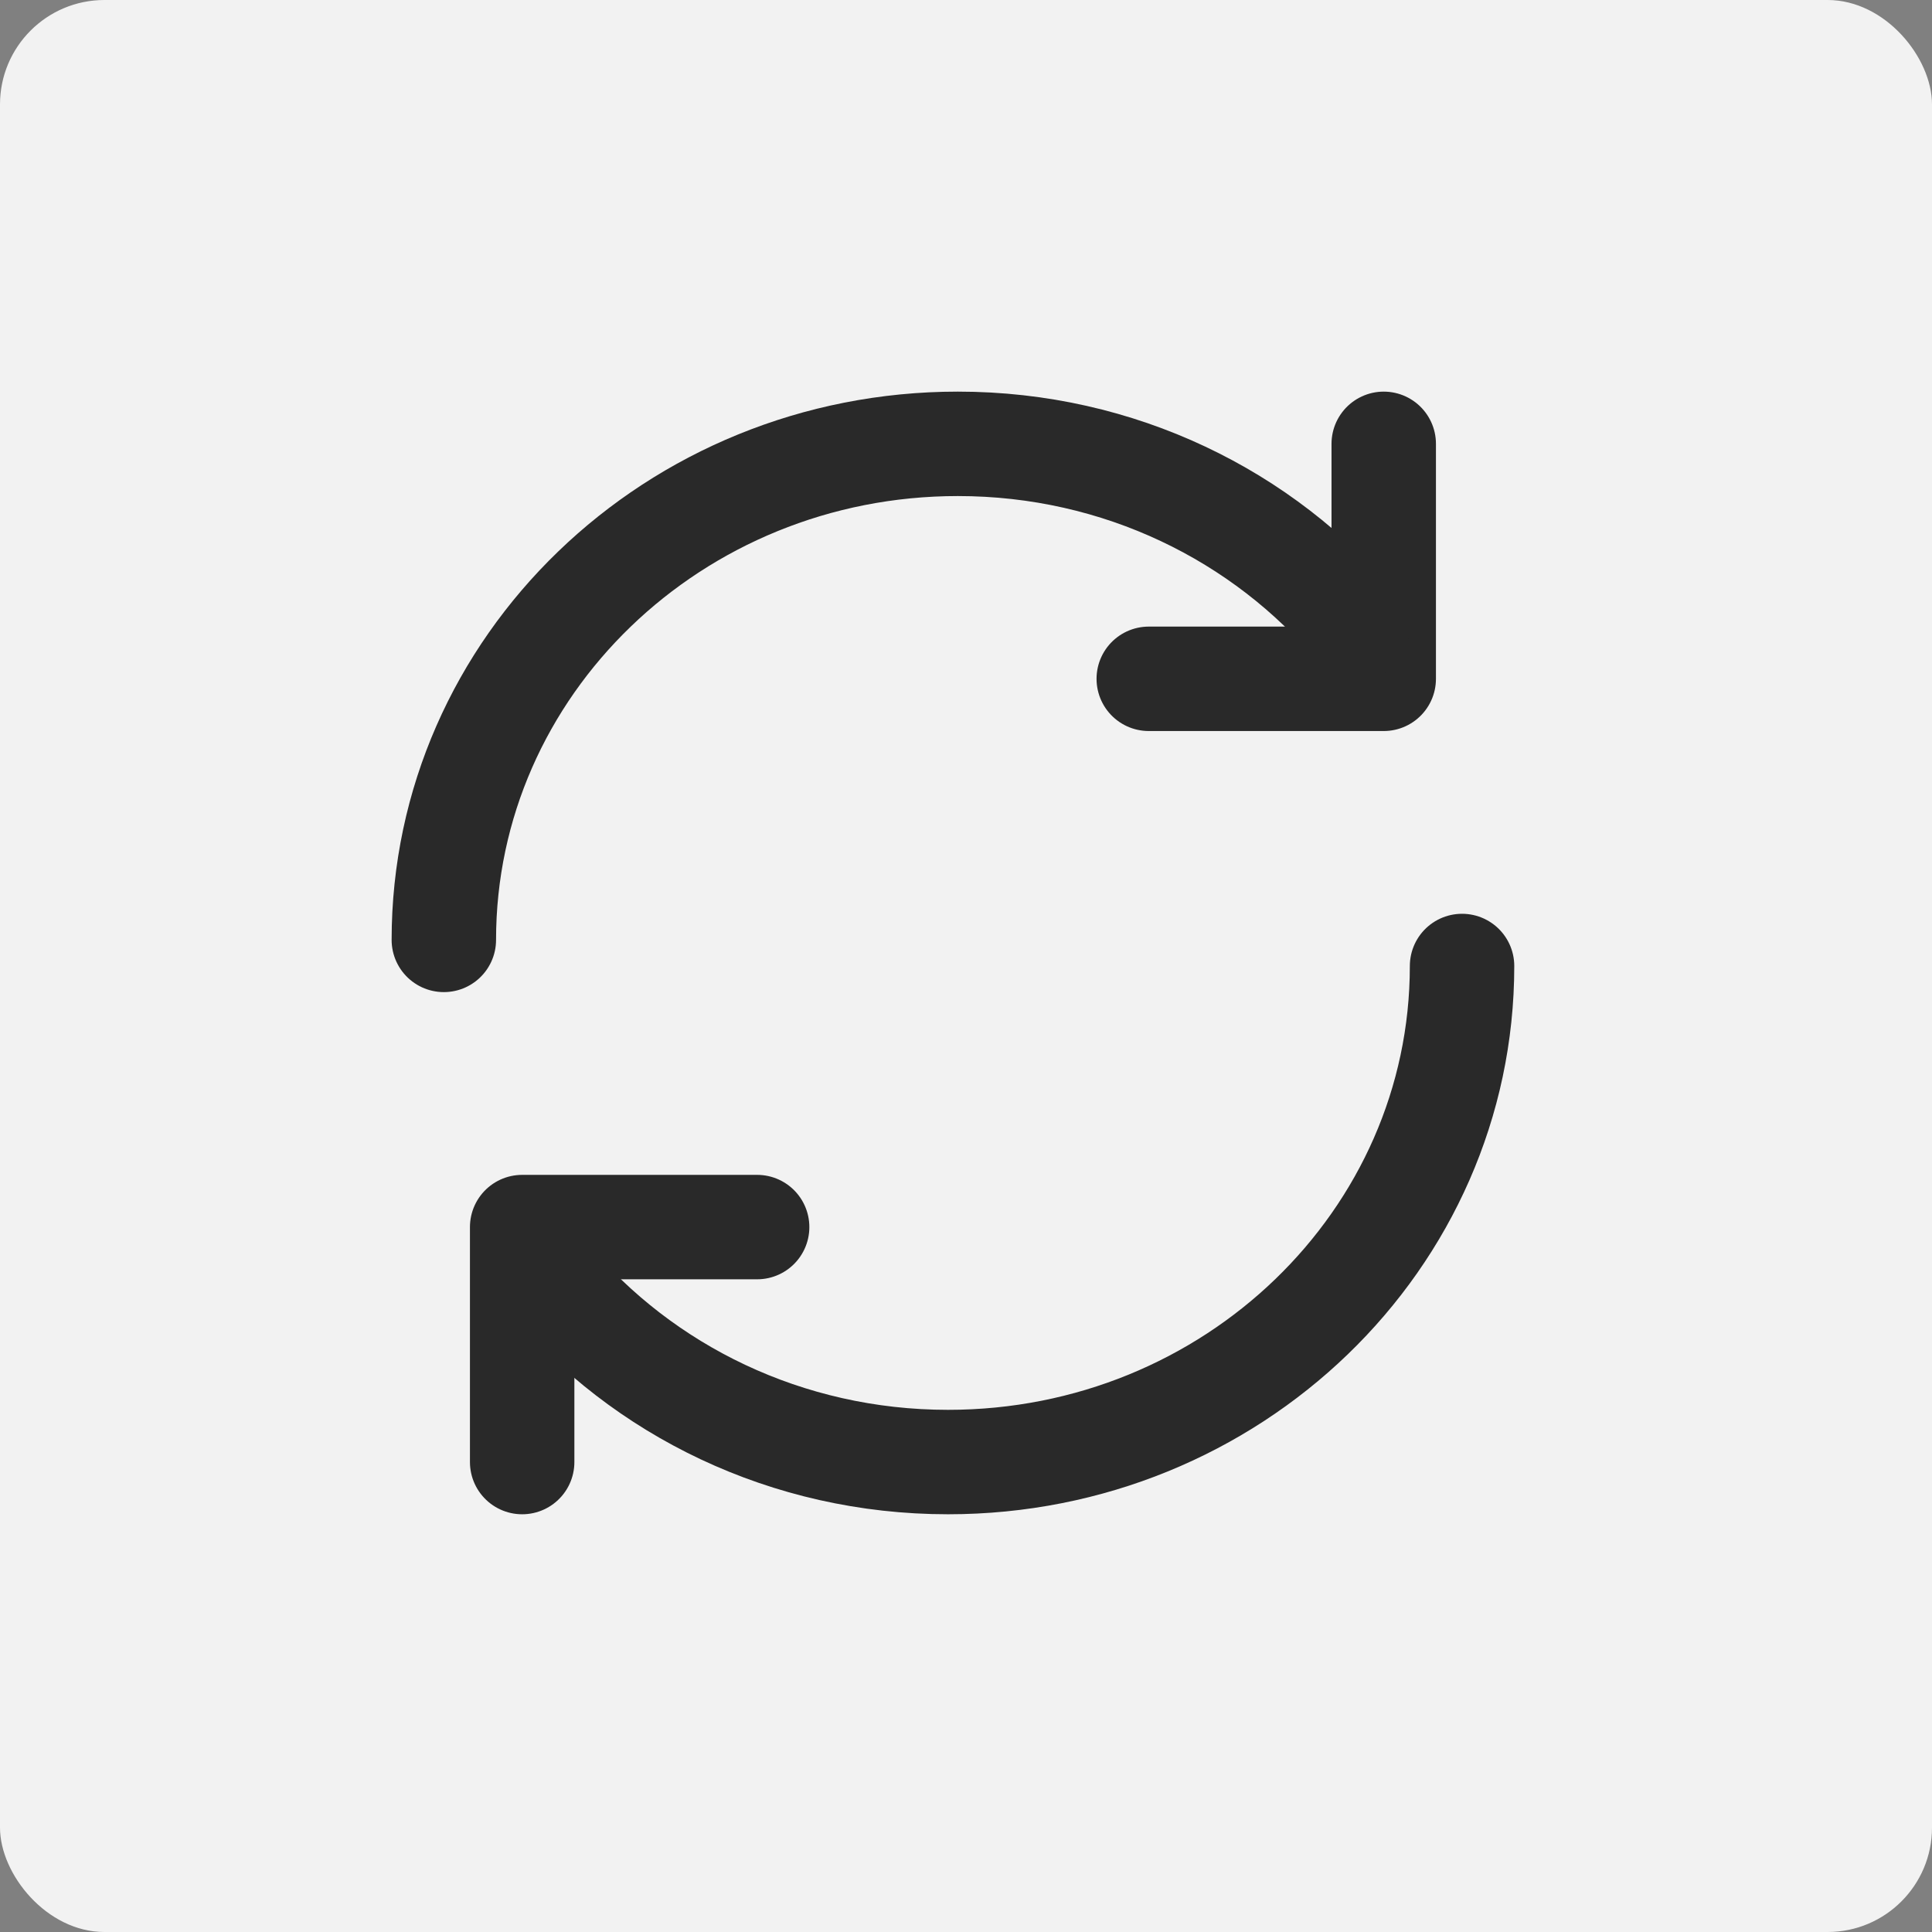 <svg width="74" height="74" viewBox="0 0 74 74" fill="none" xmlns="http://www.w3.org/2000/svg">
<rect x="0" y="0" width="74" height="74" fill="#808080" stroke="none"/>
<rect width="74" height="74" rx="4" fill="#F2F2F2"/>
<path d="M53 17L53 26L44 26" stroke="#292929" stroke-width="4" stroke-linecap="round" stroke-linejoin="round"/>
<path d="M17 36C17 25.507 25.814 17 36.688 17C42.872 17 48.391 19.752 52 24.057" stroke="#292929" stroke-width="4" stroke-linecap="round" stroke-linejoin="round"/>
<path d="M56 37C56 47.493 47.186 56 36.312 56C30.128 56 24.609 53.248 21 48.943" stroke="#292929" stroke-width="4" stroke-linecap="round" stroke-linejoin="round"/>
<path d="M20 56L20 47L29 47" stroke="#292929" stroke-width="4" stroke-linecap="round" stroke-linejoin="round"/>
</svg>
